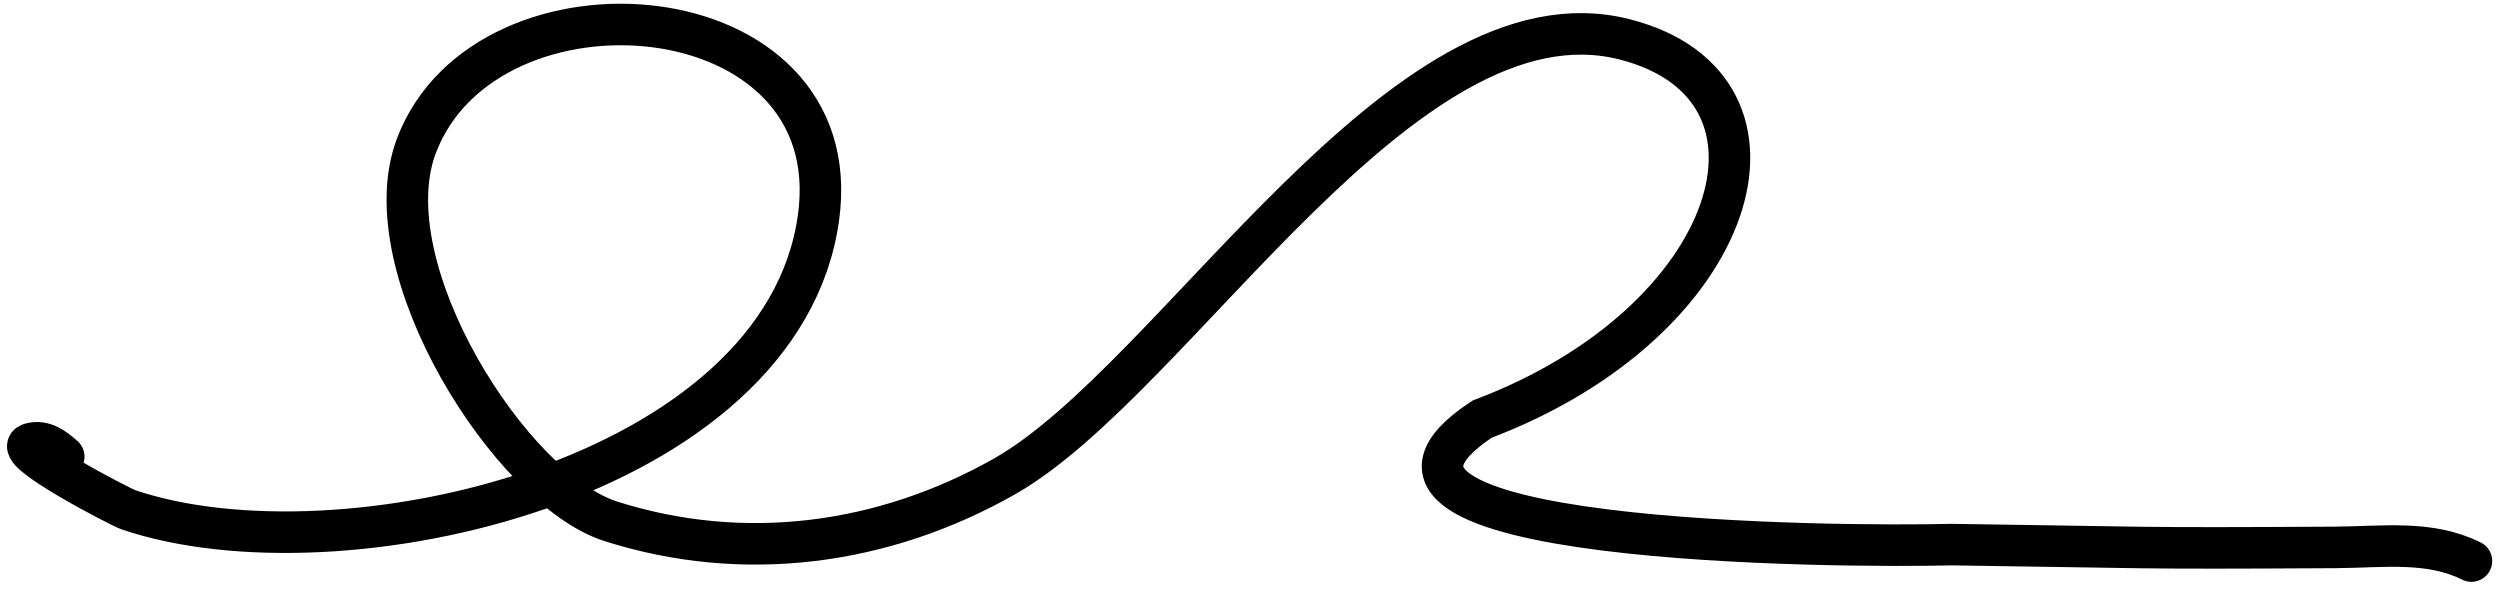 <svg fill="none" height="71" viewBox="0 0 301 71" width="301" xmlns="http://www.w3.org/2000/svg"><path d="m7.675 54.976c-1.114-.99-2.411-2.012-4.019-1.553-2.517.719 10.882 7.64 11.782 7.946 25.511 8.664 78.738-3.581 83.11-35.162 3.813-27.54-39.973-30.866-48.405-8.676-5.611 14.766 11.472 41.441 23.381 45.23 16.071 5.114 32.869 2.833 47.4-5.388 20.596-11.653 48.048-59.464 74.708-52.628 22.394 5.742 13.868 34.017-17.17 45.711-22.962 15.114 43.538 15.452 56.491 15.114 25.047.338 20.621.49 46.169.338 5.716-.034 11.38-.886 16.44 1.644" stroke="#000" stroke-linecap="round" stroke-width="5"/></svg>